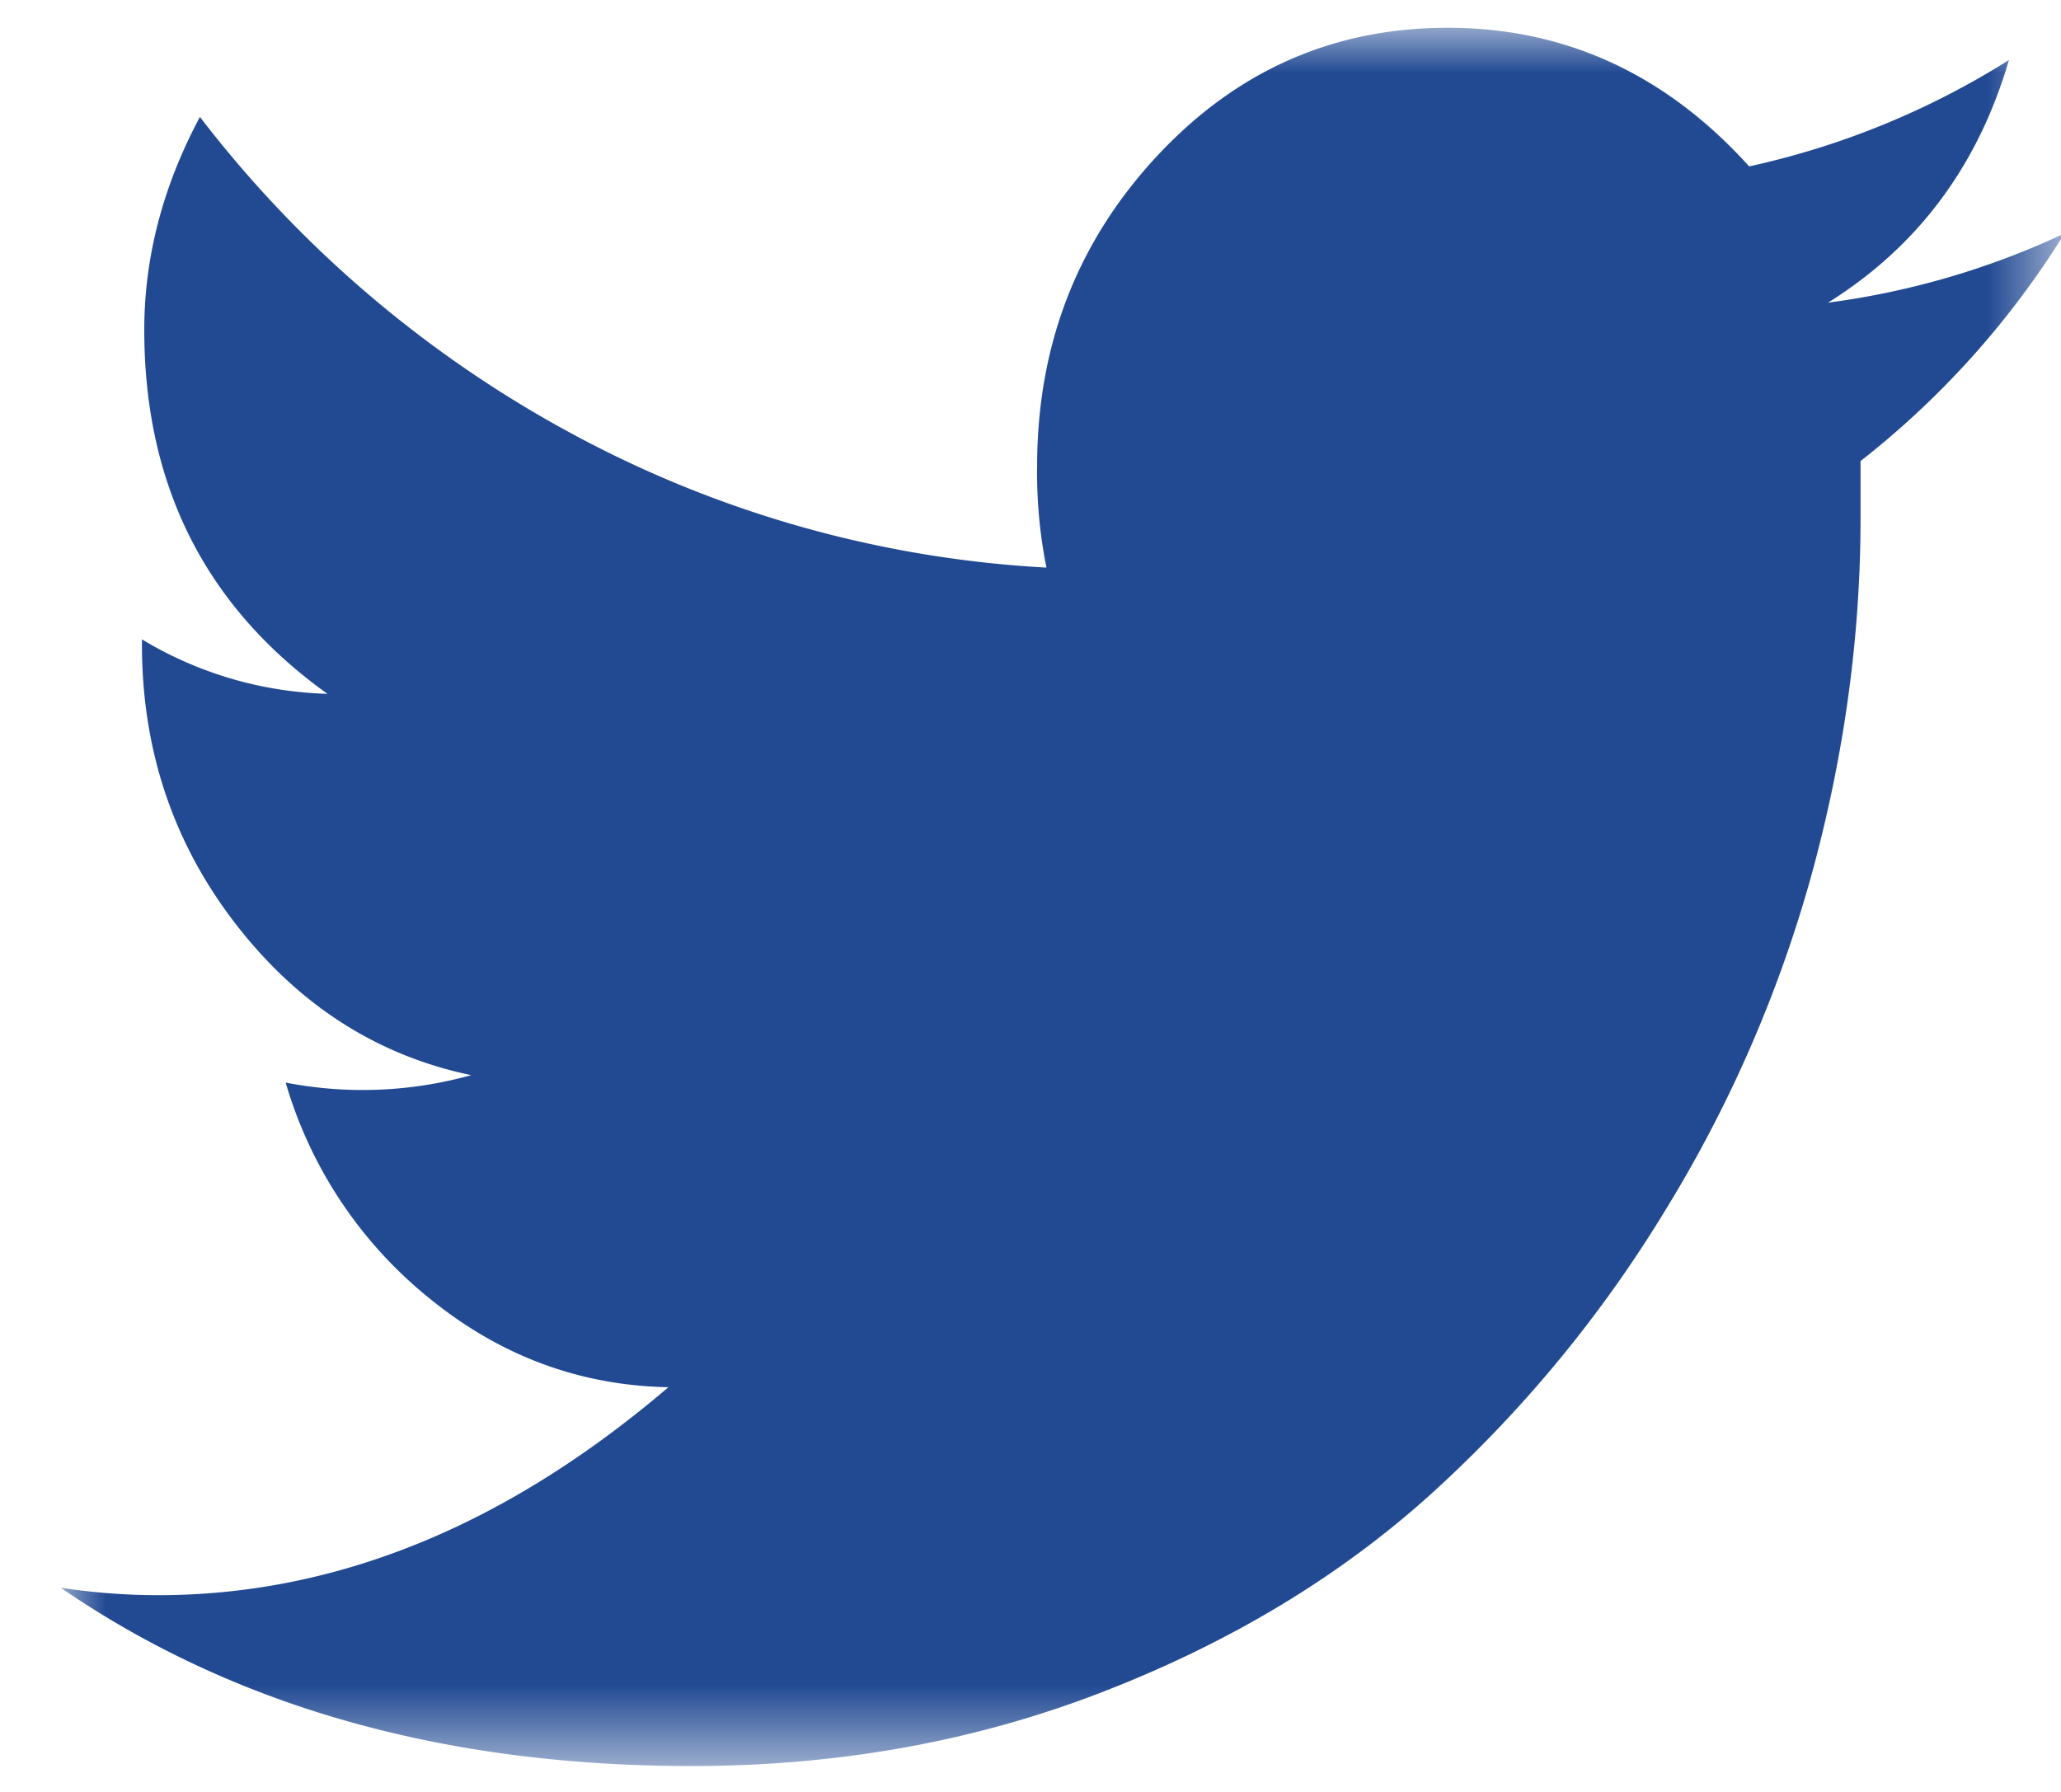 <svg xmlns="http://www.w3.org/2000/svg" xmlns:xlink="http://www.w3.org/1999/xlink" width="23" height="20" viewBox="0 0 23 20">
    <defs>
        <path id="a" d="M22.362 0v19.4H0V0h22.362z"/>
    </defs>
    <g fill="none" fill-rule="evenodd" transform="translate(.678 .31)">
        <mask id="b" fill="#fff">
            <use xlink:href="#a"/>
        </mask>
        <path fill="#224A93" d="M22.362 2.294a9.733 9.733 0 0 1-2.277 2.542v.636c0 1.309-.178 2.616-.531 3.924a14.561 14.561 0 0 1-1.63 3.773 14.289 14.289 0 0 1-2.628 3.192c-1.018.921-2.239 1.658-3.662 2.21-1.424.554-2.955.83-4.594.83-2.761 0-5.108-.663-7.04-1.99.362.055.725.083 1.087.083 1.984 0 3.882-.774 5.694-2.321-.984-.019-1.868-.346-2.653-.981a4.824 4.824 0 0 1-1.618-2.419 4.507 4.507 0 0 0 2.07-.083c-1.051-.22-1.927-.782-2.626-1.685C1.255 9.102.906 8.06.906 6.882v-.056a4.23 4.23 0 0 0 2.07.608C1.613 6.458.932 5.104.932 3.372c0-.81.207-1.603.621-2.377a13.031 13.031 0 0 0 4.18 3.551A12.558 12.558 0 0 0 11 6.025a5.353 5.353 0 0 1-.104-1.133c0-1.345.445-2.497 1.333-3.455C13.118.48 14.2 0 15.477 0c1.311 0 2.433.516 3.365 1.547A9.065 9.065 0 0 0 21.741.36c-.345 1.18-1.018 2.083-2.019 2.708a8.95 8.95 0 0 0 2.64-.773" mask="url(#b)"/>
    </g>
</svg>
